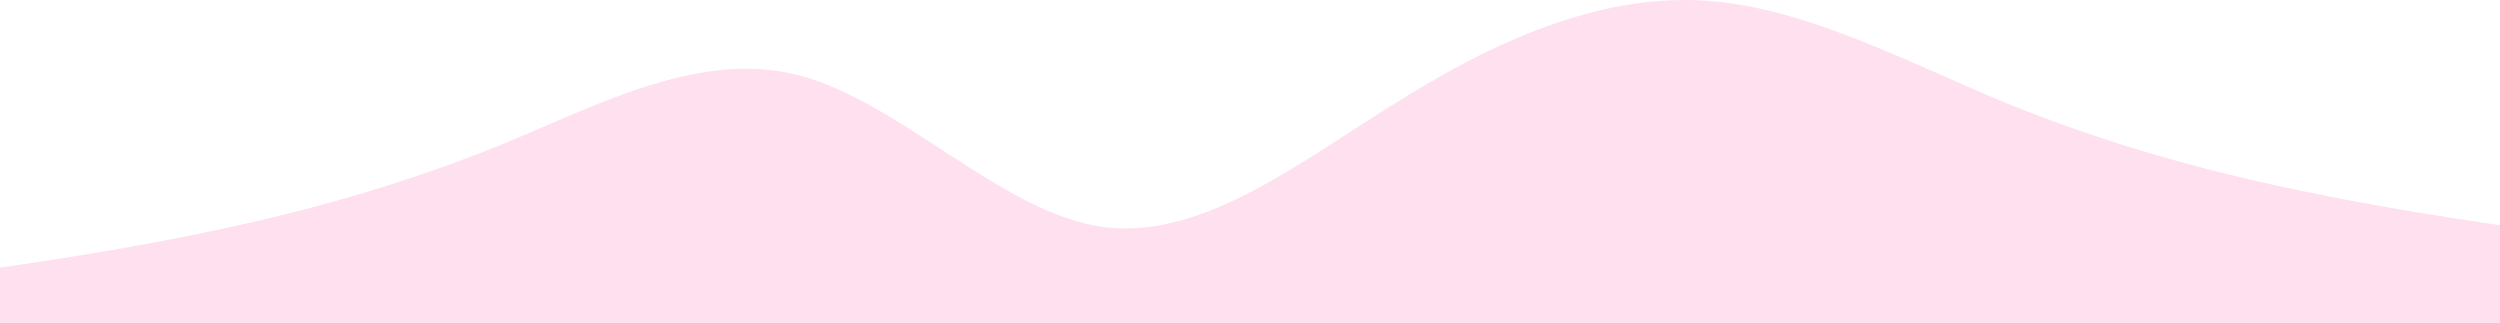<svg width="1440" height="186" viewBox="0 0 1440 186" fill="none" xmlns="http://www.w3.org/2000/svg">
<path fill-rule="evenodd" clip-rule="evenodd" d="M-59 162.31L-30.345 158.362C-1.69 154.413 56.922 146.517 114.232 134.672C172.845 122.827 230.155 107.034 288.768 83.344C346.078 59.654 404.69 28.067 462 43.861C519.31 59.654 577.922 122.827 635.232 130.724C693.845 138.62 751.155 91.24 809.768 55.706C867.078 20.171 925.69 -3.519 983 0.429C1040.31 4.377 1098.92 35.964 1156.23 59.654C1214.84 83.344 1272.16 99.137 1330.77 110.982C1388.08 122.827 1446.69 130.724 1475.34 134.672L1504 138.62V186H1475.34C1446.69 186 1388.08 186 1330.77 186C1272.16 186 1214.84 186 1156.23 186C1098.92 186 1040.31 186 983 186C925.69 186 867.078 186 809.768 186C751.155 186 693.845 186 635.232 186C577.922 186 519.31 186 462 186C404.69 186 346.078 186 288.768 186C230.155 186 172.845 186 114.232 186C56.922 186 -1.69 186 -30.345 186H-59V162.31Z" fill="#FEE0EF"/>
</svg>
